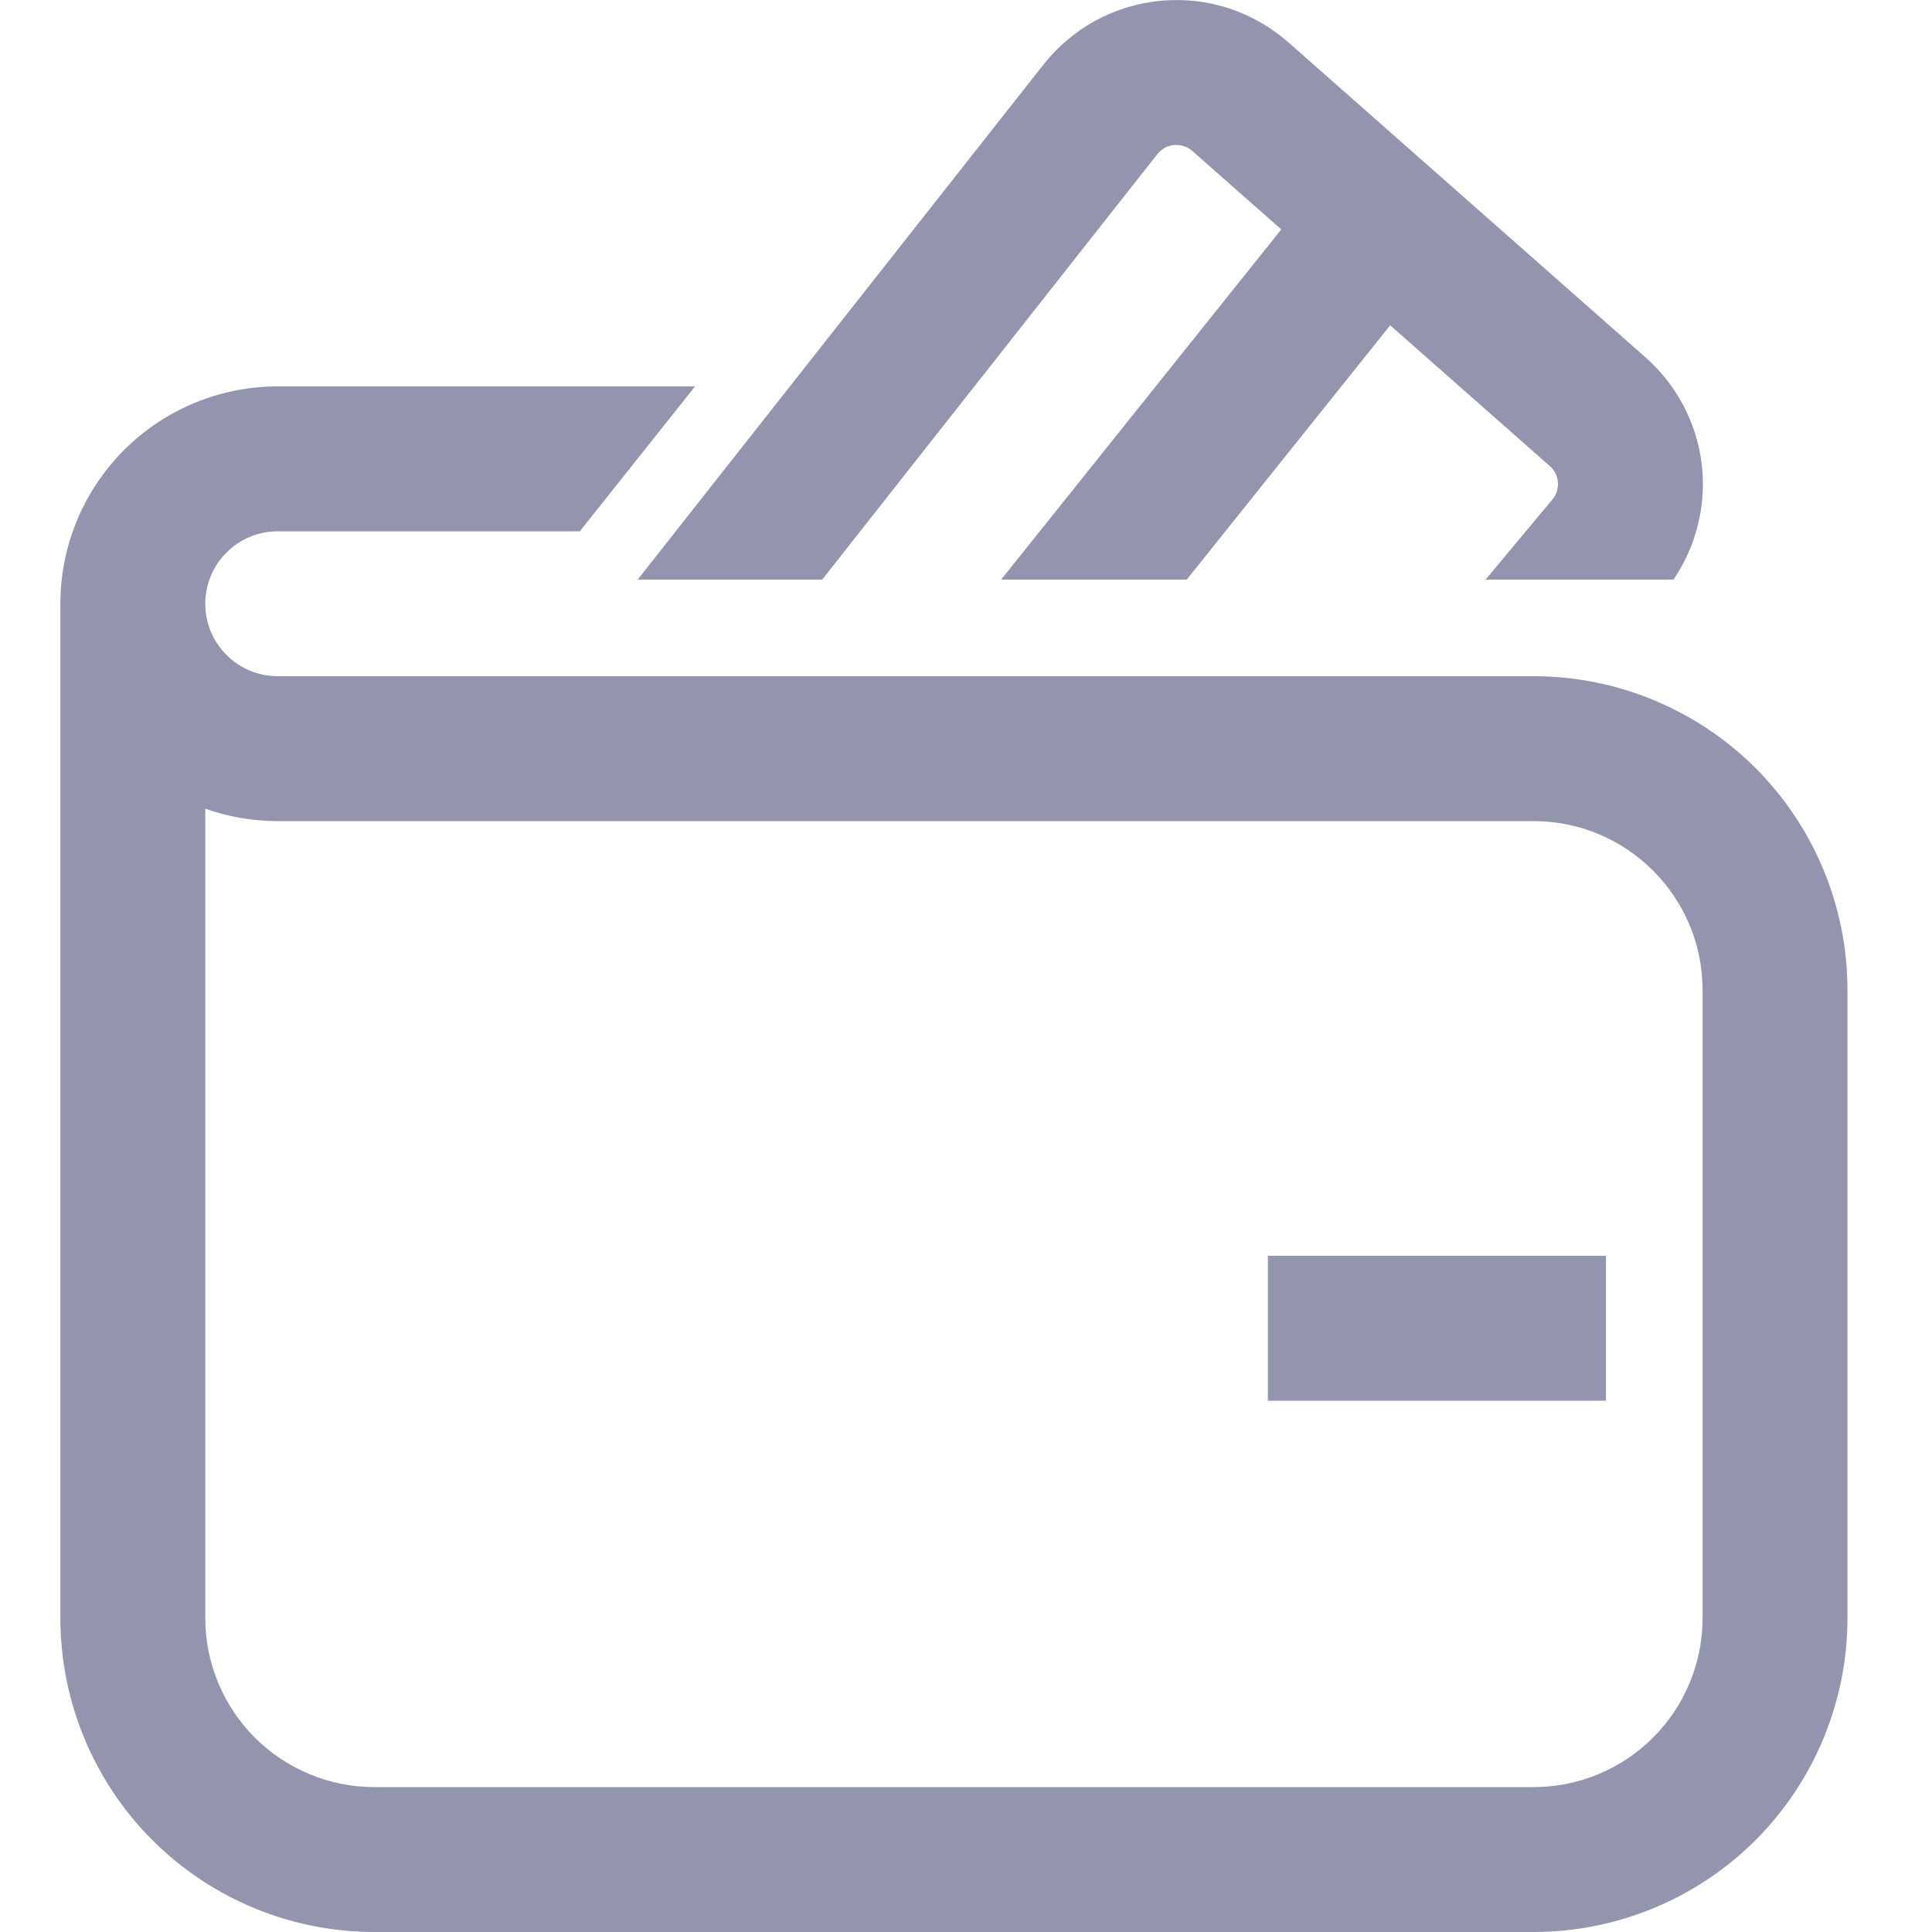 <svg viewBox="0 0 16 16" fill="none" xmlns="http://www.w3.org/2000/svg">
<g clip-path="url(#clip0_1698_29477)">
<path d="M9.585 1.276C9.602 1.255 9.623 1.237 9.647 1.224C9.671 1.211 9.697 1.203 9.724 1.201C9.751 1.199 9.778 1.202 9.804 1.21C9.83 1.219 9.853 1.232 9.874 1.25L10.611 1.9L8.291 4.8H9.828L11.513 2.694L12.835 3.86C12.874 3.894 12.898 3.943 12.902 3.995C12.905 4.047 12.889 4.098 12.855 4.138L12.303 4.8H13.859C14.051 4.518 14.134 4.175 14.092 3.836C14.049 3.497 13.884 3.186 13.628 2.96L10.668 0.349C10.525 0.224 10.358 0.128 10.178 0.069C9.997 0.01 9.806 -0.011 9.616 0.006C9.427 0.023 9.243 0.079 9.075 0.169C8.908 0.26 8.761 0.384 8.643 0.533L5.281 4.8H6.809L9.585 1.276ZM11.1 10.4C10.941 10.4 10.676 10.4 10.5 10.4C10.5 10.574 10.5 10.841 10.5 11C10.5 11.159 10.5 11.35 10.5 11.6C10.75 11.6 10.941 11.6 11.1 11.6H12.7C12.859 11.6 13.05 11.6 13.3 11.6C13.3 11.35 13.3 11.159 13.3 11C13.3 10.841 13.3 10.65 13.3 10.4C13.05 10.4 12.859 10.4 12.7 10.4H11.1ZM1.7 5C1.7 4.841 1.763 4.688 1.876 4.576C1.988 4.463 2.141 4.4 2.3 4.4H4.802L5.756 3.2H2.3C1.823 3.2 1.365 3.389 1.027 3.727C0.69 4.065 0.5 4.522 0.5 5V13.4C0.5 14.089 0.774 14.751 1.262 15.239C1.749 15.726 2.41 16 3.1 16H12.7C13.39 16 14.051 15.726 14.539 15.239C15.026 14.751 15.3 14.089 15.3 13.4V8.2C15.3 7.51 15.026 6.849 14.539 6.361C14.051 5.874 13.39 5.6 12.7 5.6H2.3C2.141 5.6 1.988 5.537 1.876 5.424C1.763 5.312 1.7 5.159 1.7 5ZM1.7 13.4V6.697C1.888 6.764 2.09 6.8 2.3 6.8H12.7C13.473 6.8 14.1 7.427 14.1 8.2V13.4C14.1 13.771 13.953 14.127 13.69 14.39C13.428 14.652 13.072 14.8 12.7 14.8H3.1C2.729 14.8 2.373 14.652 2.11 14.39C1.848 14.127 1.7 13.771 1.7 13.4Z" fill="#9295AD"/>
</g>
<defs>
<clipPath id="clip0_1698_29477">
<rect width="16" height="16" fill="white"/>
</clipPath>
</defs>
</svg>